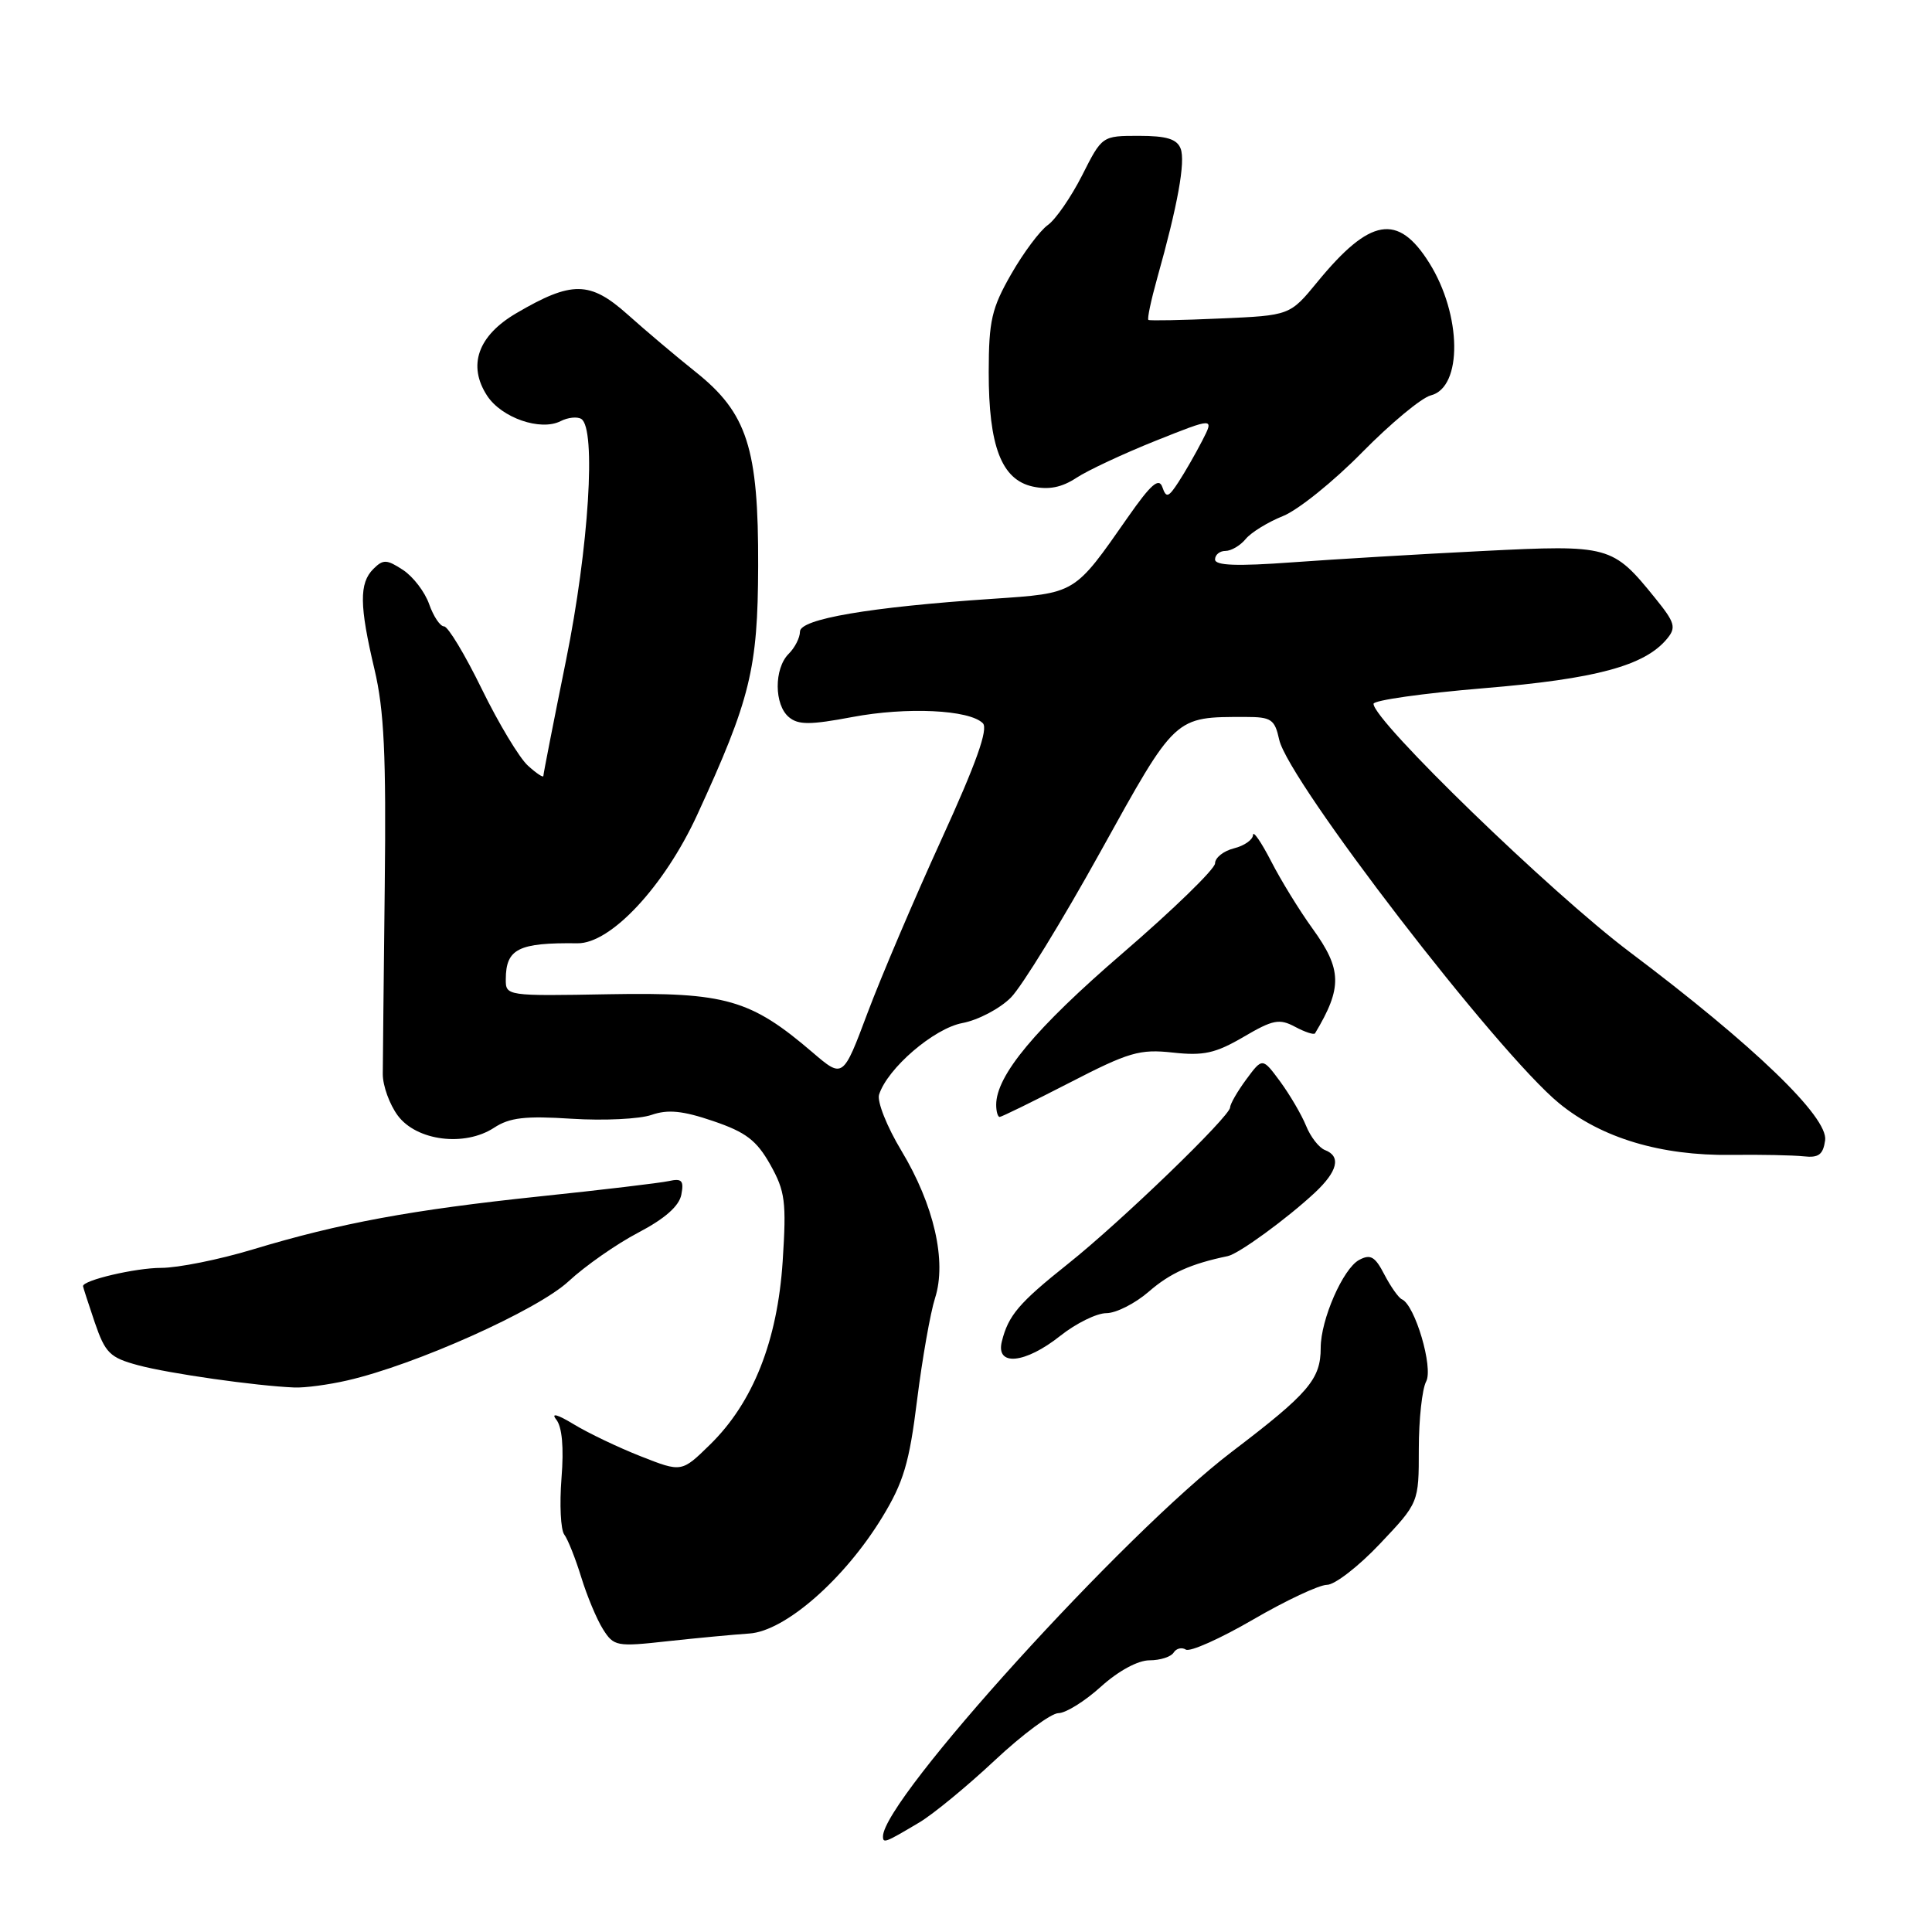 <?xml version="1.0" encoding="UTF-8" standalone="no"?>
<!DOCTYPE svg PUBLIC "-//W3C//DTD SVG 1.1//EN" "http://www.w3.org/Graphics/SVG/1.1/DTD/svg11.dtd" >
<svg xmlns="http://www.w3.org/2000/svg" xmlns:xlink="http://www.w3.org/1999/xlink" version="1.1" viewBox="0 0 256 256">
 <g >
 <path fill="currentColor"
d=" M 121.82 241.48 C 123.65 240.39 128.15 236.69 131.82 233.25 C 135.49 229.81 139.29 227.00 140.25 227.00 C 141.21 227.00 143.74 225.43 145.87 223.50 C 148.18 221.41 150.78 220.00 152.31 220.00 C 153.73 220.00 155.16 219.54 155.51 218.98 C 155.86 218.42 156.59 218.24 157.13 218.58 C 157.68 218.92 161.69 217.13 166.04 214.60 C 170.39 212.07 174.80 210.00 175.83 210.00 C 176.86 210.00 180.03 207.55 182.85 204.56 C 188.00 199.12 188.00 199.12 188.00 191.99 C 188.00 188.08 188.44 184.05 188.97 183.06 C 189.95 181.23 187.49 172.90 185.75 172.16 C 185.32 171.97 184.28 170.50 183.44 168.89 C 182.20 166.49 181.60 166.14 180.09 166.95 C 177.96 168.09 175.00 174.86 175.00 178.59 C 175.00 182.76 173.42 184.61 163.22 192.37 C 148.92 203.26 117.03 238.42 117.00 243.33 C 117.00 244.29 117.28 244.18 121.82 241.48 Z  M 99.29 216.45 C 104.02 216.14 111.88 209.27 116.89 201.06 C 119.72 196.42 120.49 193.84 121.52 185.50 C 122.21 180.00 123.28 173.93 123.90 172.00 C 125.47 167.11 123.76 159.65 119.43 152.46 C 117.52 149.29 116.20 145.96 116.48 145.05 C 117.59 141.56 123.74 136.27 127.52 135.56 C 129.60 135.17 132.49 133.65 133.95 132.18 C 135.41 130.70 140.74 122.02 145.81 112.87 C 155.85 94.75 155.58 95.00 165.05 95.00 C 168.45 95.00 168.91 95.31 169.50 98.01 C 170.70 103.48 198.42 139.49 206.59 146.19 C 212.20 150.79 220.06 153.15 229.37 153.03 C 233.29 152.98 237.62 153.07 239.00 153.22 C 240.98 153.44 241.57 153.00 241.84 151.10 C 242.27 148.04 232.42 138.54 215.91 126.12 C 205.53 118.31 182.00 95.51 182.00 93.26 C 182.00 92.79 188.58 91.86 196.63 91.19 C 211.48 89.96 217.94 88.22 220.90 84.63 C 222.13 83.14 221.94 82.49 219.34 79.28 C 213.67 72.27 213.29 72.17 196.50 73.01 C 188.25 73.42 176.89 74.10 171.25 74.51 C 163.86 75.05 161.00 74.94 161.00 74.13 C 161.00 73.51 161.62 73.00 162.38 73.00 C 163.14 73.00 164.35 72.29 165.07 71.41 C 165.79 70.54 168.01 69.18 170.00 68.38 C 171.99 67.59 176.71 63.79 180.49 59.94 C 184.27 56.10 188.36 52.70 189.59 52.39 C 193.82 51.33 193.70 41.71 189.38 34.83 C 185.23 28.22 181.54 28.85 174.56 37.36 C 170.92 41.80 170.92 41.80 161.71 42.20 C 156.64 42.43 152.35 42.51 152.17 42.39 C 151.99 42.27 152.52 39.77 153.34 36.84 C 156.05 27.21 157.10 21.42 156.44 19.69 C 155.95 18.42 154.57 18.00 150.91 18.00 C 146.03 18.00 146.03 18.00 143.38 23.25 C 141.91 26.14 139.87 29.09 138.84 29.82 C 137.81 30.55 135.62 33.47 133.99 36.32 C 131.40 40.84 131.02 42.49 131.01 49.28 C 131.00 59.12 132.70 63.56 136.84 64.47 C 138.97 64.93 140.69 64.59 142.62 63.32 C 144.14 62.32 148.87 60.11 153.14 58.40 C 160.89 55.31 160.89 55.31 159.30 58.40 C 158.42 60.11 157.01 62.57 156.16 63.87 C 154.82 65.93 154.53 66.02 154.02 64.55 C 153.56 63.24 152.51 64.16 149.46 68.52 C 142.29 78.79 142.62 78.59 131.46 79.35 C 115.22 80.44 106.00 82.02 106.00 83.69 C 106.00 84.49 105.33 85.82 104.50 86.64 C 102.55 88.59 102.57 93.40 104.54 95.03 C 105.78 96.07 107.37 96.06 112.94 95.01 C 120.15 93.65 128.44 94.04 130.23 95.83 C 130.98 96.58 129.36 101.13 124.76 111.20 C 121.17 119.06 116.76 129.41 114.96 134.20 C 111.70 142.90 111.70 142.90 107.67 139.45 C 99.46 132.42 96.14 131.47 80.75 131.74 C 67.09 131.99 67.00 131.97 67.02 129.74 C 67.04 125.72 68.69 124.89 76.52 124.99 C 80.93 125.05 88.01 117.45 92.37 108.00 C 99.43 92.65 100.42 88.65 100.46 75.00 C 100.51 59.38 99.01 54.73 92.17 49.28 C 89.60 47.23 85.55 43.81 83.16 41.67 C 78.17 37.22 75.77 37.19 68.40 41.51 C 63.32 44.49 61.93 48.43 64.55 52.44 C 66.47 55.37 71.62 57.15 74.27 55.81 C 75.24 55.31 76.48 55.18 77.02 55.51 C 79.02 56.75 78.03 72.56 75.00 87.50 C 73.35 95.65 72.00 102.54 72.00 102.81 C 72.00 103.09 71.08 102.48 69.95 101.45 C 68.82 100.43 66.07 95.86 63.84 91.30 C 61.61 86.73 59.36 83.00 58.84 83.00 C 58.32 83.00 57.44 81.68 56.87 80.07 C 56.31 78.45 54.75 76.41 53.40 75.52 C 51.24 74.11 50.77 74.09 49.47 75.39 C 47.58 77.27 47.62 80.26 49.62 88.69 C 50.90 94.10 51.18 100.03 50.98 117.50 C 50.84 129.60 50.73 140.77 50.72 142.32 C 50.72 143.88 51.62 146.35 52.71 147.82 C 55.21 151.18 61.57 151.98 65.47 149.43 C 67.52 148.08 69.61 147.84 75.76 148.24 C 80.00 148.51 84.76 148.28 86.33 147.73 C 88.50 146.98 90.46 147.17 94.51 148.55 C 98.83 150.02 100.25 151.10 102.06 154.31 C 104.04 157.85 104.22 159.21 103.71 167.11 C 103.02 177.68 99.78 185.85 94.08 191.42 C 90.32 195.10 90.32 195.10 84.91 192.97 C 81.93 191.80 77.92 189.88 76.00 188.71 C 73.87 187.42 72.97 187.17 73.70 188.09 C 74.48 189.06 74.73 191.78 74.40 195.88 C 74.13 199.35 74.29 202.70 74.77 203.34 C 75.25 203.98 76.26 206.53 77.02 209.00 C 77.78 211.47 79.07 214.57 79.90 215.88 C 81.33 218.15 81.71 218.22 88.45 217.47 C 92.33 217.05 97.20 216.59 99.29 216.45 Z  M 46.00 182.92 C 55.00 180.87 71.23 173.60 75.34 169.78 C 77.54 167.74 81.70 164.83 84.59 163.32 C 88.10 161.48 89.99 159.81 90.28 158.30 C 90.64 156.43 90.35 156.11 88.61 156.50 C 87.45 156.75 79.75 157.67 71.50 158.53 C 54.50 160.32 45.07 162.06 33.45 165.57 C 29.02 166.91 23.57 168.00 21.35 168.00 C 17.98 168.00 11.00 169.63 11.00 170.42 C 11.00 170.54 11.70 172.70 12.55 175.21 C 13.95 179.29 14.55 179.89 18.30 180.90 C 22.37 182.00 33.90 183.64 39.00 183.85 C 40.38 183.91 43.52 183.49 46.00 182.92 Z  M 140.50 177.00 C 142.58 175.35 145.32 174.00 146.60 174.00 C 147.88 174.00 150.41 172.72 152.22 171.15 C 155.06 168.68 157.79 167.46 162.69 166.44 C 164.14 166.14 170.52 161.49 174.22 158.04 C 177.25 155.21 177.73 153.22 175.57 152.39 C 174.78 152.09 173.65 150.64 173.06 149.17 C 172.46 147.70 170.92 145.07 169.63 143.31 C 167.28 140.13 167.28 140.13 165.14 143.02 C 163.96 144.62 163.00 146.29 163.00 146.73 C 163.00 147.91 148.52 161.89 141.51 167.47 C 135.02 172.64 133.61 174.29 132.75 177.75 C 131.91 181.09 135.83 180.71 140.50 177.00 Z  M 141.71 143.47 C 149.58 139.41 151.01 138.99 155.40 139.47 C 159.48 139.92 161.05 139.57 164.77 137.40 C 168.67 135.11 169.52 134.94 171.61 136.06 C 172.92 136.76 174.11 137.15 174.25 136.92 C 177.89 130.86 177.83 128.45 173.90 123.02 C 172.20 120.67 169.73 116.66 168.43 114.12 C 167.12 111.58 166.04 110.01 166.03 110.64 C 166.01 111.27 164.88 112.07 163.50 112.41 C 162.12 112.76 161.00 113.65 161.00 114.40 C 161.00 115.14 155.47 120.52 148.70 126.35 C 137.22 136.24 132.00 142.50 132.00 146.39 C 132.00 147.27 132.21 148.00 132.46 148.00 C 132.71 148.00 136.87 145.96 141.71 143.47 Z "/>
</g>
</svg>